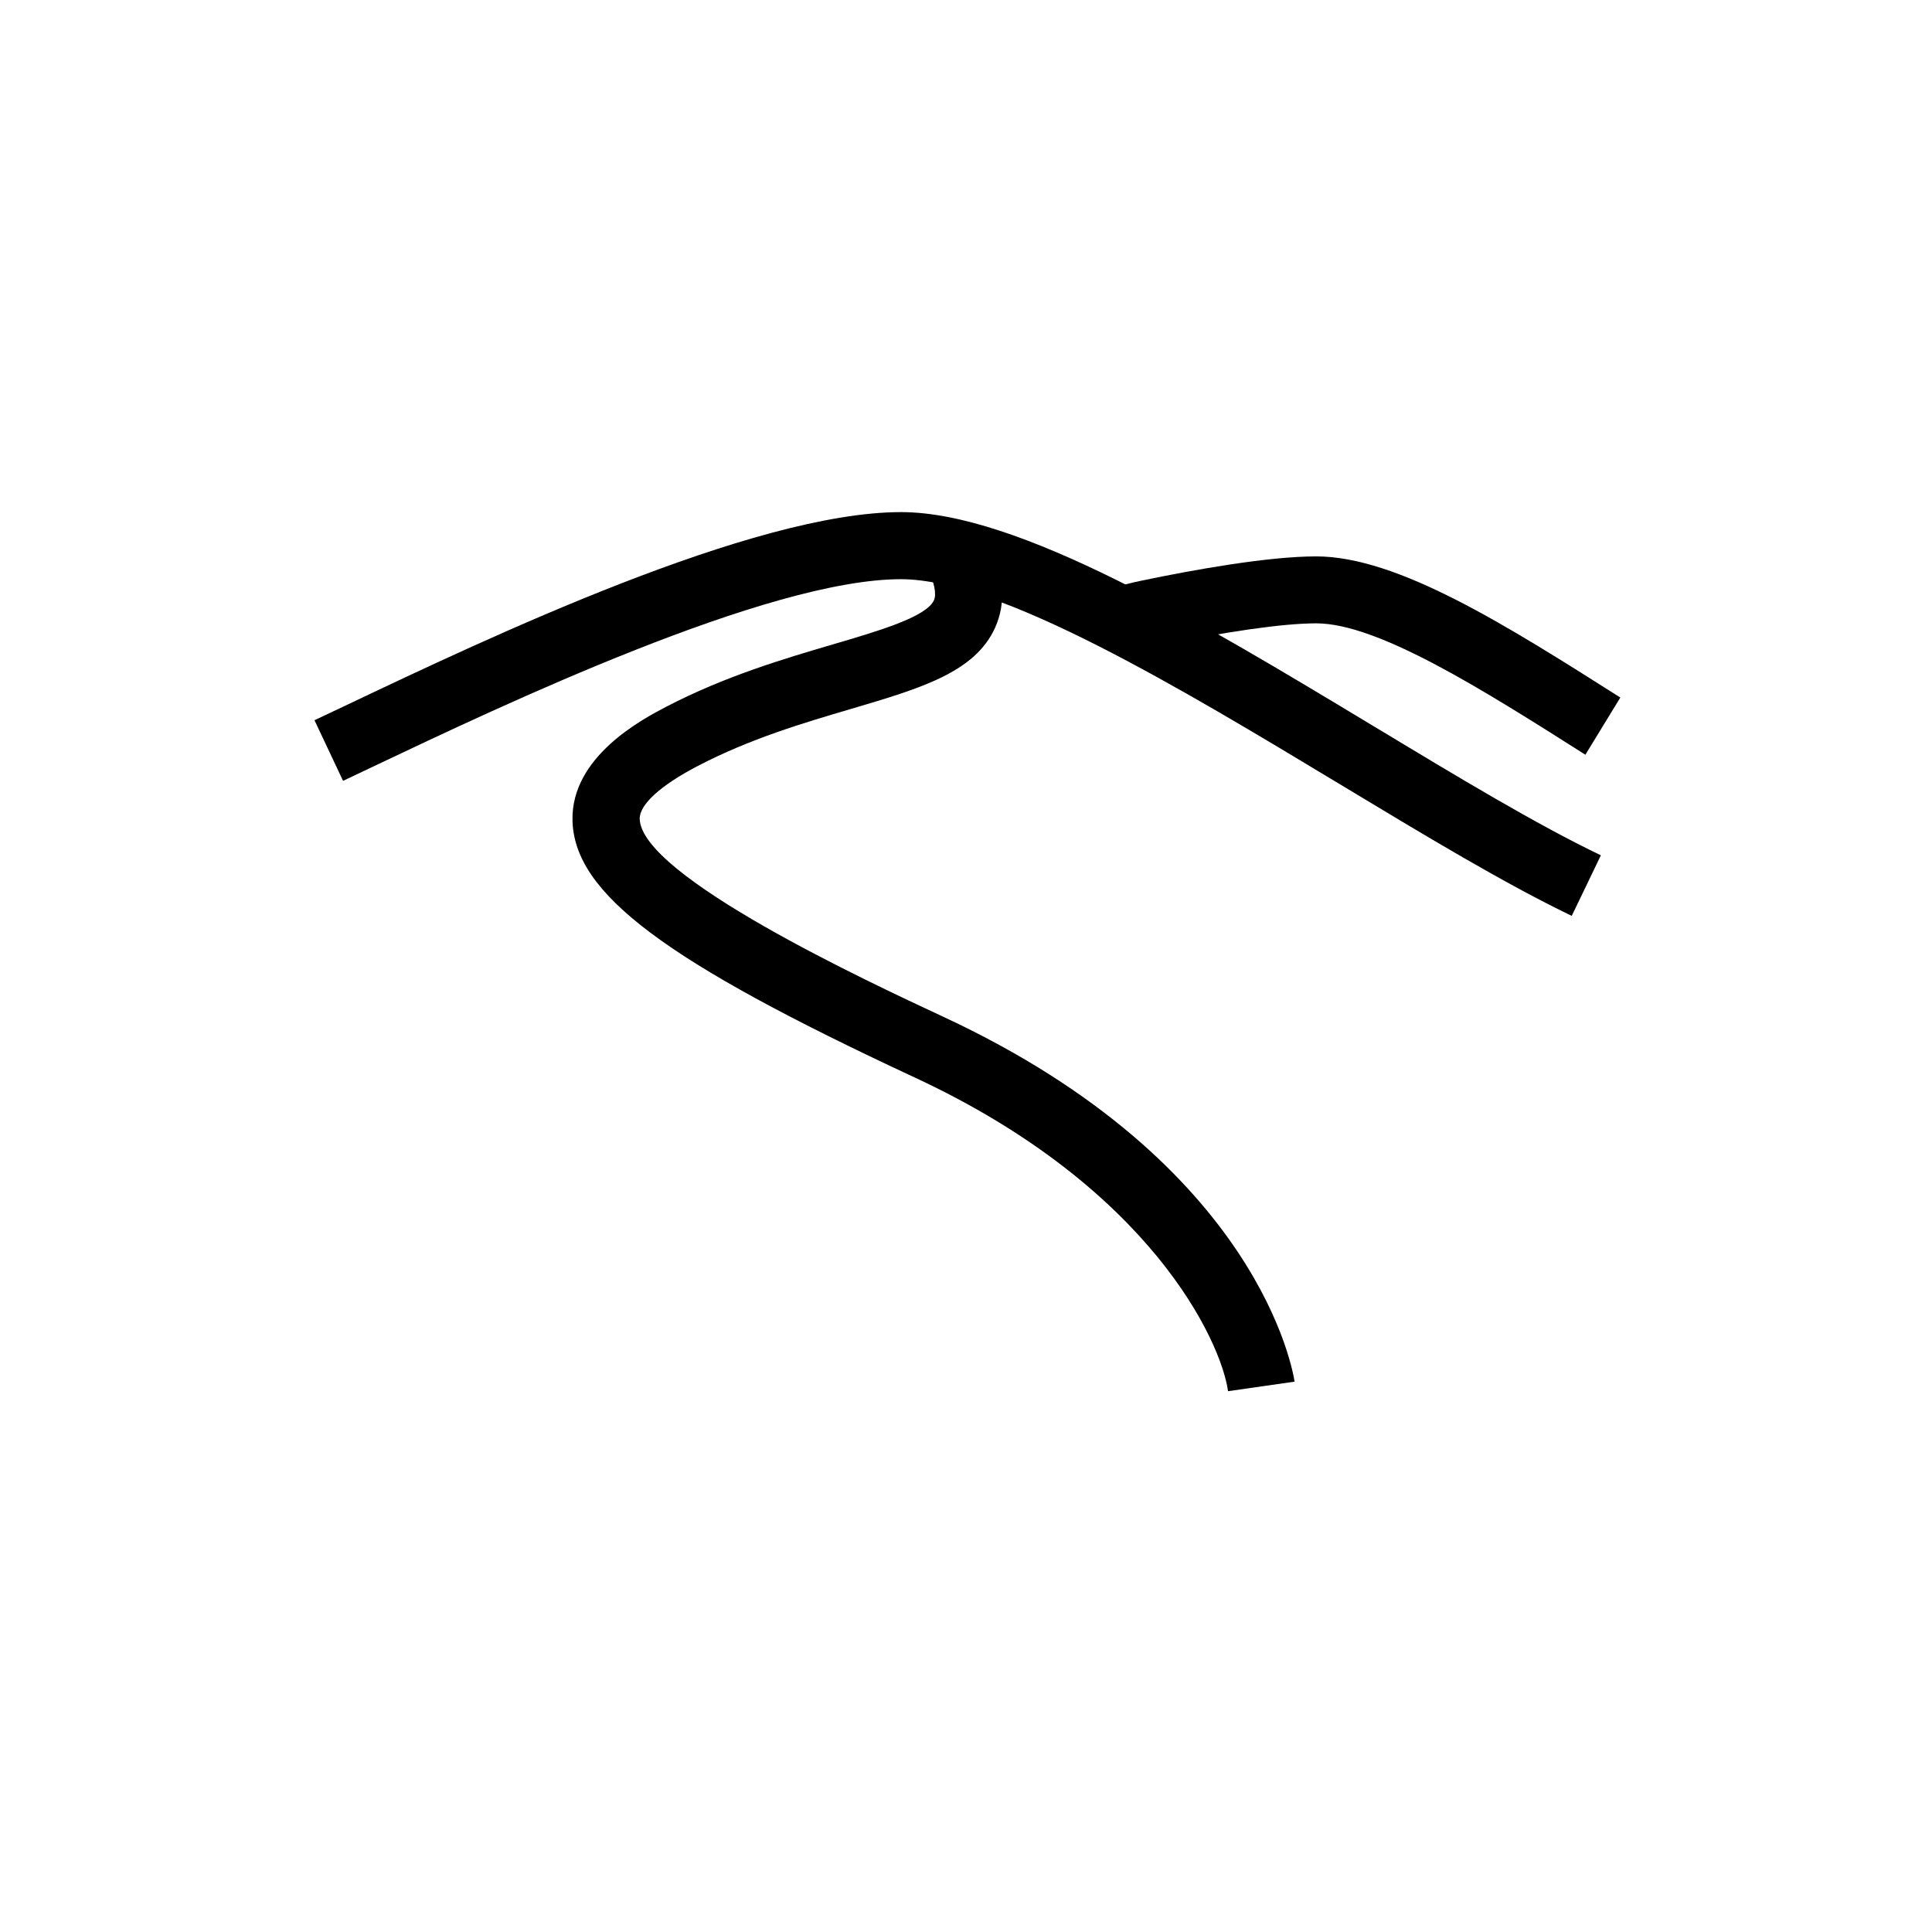 <?xml version="1.0" encoding="UTF-8"?><svg id="Layer_1" xmlns="http://www.w3.org/2000/svg" viewBox="0 0 144 144"><path class="cls-1" d="M117.14,68.26c-5.01-2.41-10.96-6-17.26-9.8-11.89-7.17-25.36-15.29-32.73-15.29-9.93,0-29.74,9.41-39.26,13.93l-2.32,1.1-2.13-4.52,2.31-1.09c10.61-5.04,30.35-14.42,41.41-14.42,8.76,0,22.26,8.14,35.31,16.01,6.2,3.74,12.05,7.27,16.85,9.57l-2.17,4.51Z"/><path class="cls-1" d="M91.53,103.68c-.53-3.73-5.76-15.19-23.33-23.36-18.72-8.71-25.4-13.73-25.53-19.17-.11-4.77,5.24-7.56,7-8.48,4.36-2.27,8.8-3.58,12.37-4.63,3.45-1.01,7.01-2.06,7.57-3.3,.21-.46,.03-1.34-.5-2.48l4.52-2.13c1.22,2.58,1.39,4.76,.54,6.65-1.5,3.34-5.57,4.53-10.71,6.05-3.53,1.04-7.54,2.22-11.47,4.27-2.76,1.44-4.33,2.87-4.31,3.93,.1,4.27,17.06,12.16,22.64,14.76,23.6,10.98,26.07,26.53,26.17,27.19l-4.95,.71Z"/><path class="cls-1" d="M118.16,56.25c-7.63-4.84-15.44-9.79-20.06-9.79-2.44,0-6.71,.61-12.02,1.71-1.34,.28-1.81,.5-1.81,.51,.13-.07,.18-.11,.18-.11l-2.84-4.11c.62-.43,1.82-.84,3.46-1.18,3.98-.83,9.48-1.81,13.03-1.81,6.07,0,14.14,5.11,22.67,10.52l-2.61,4.27Z"/></svg>
